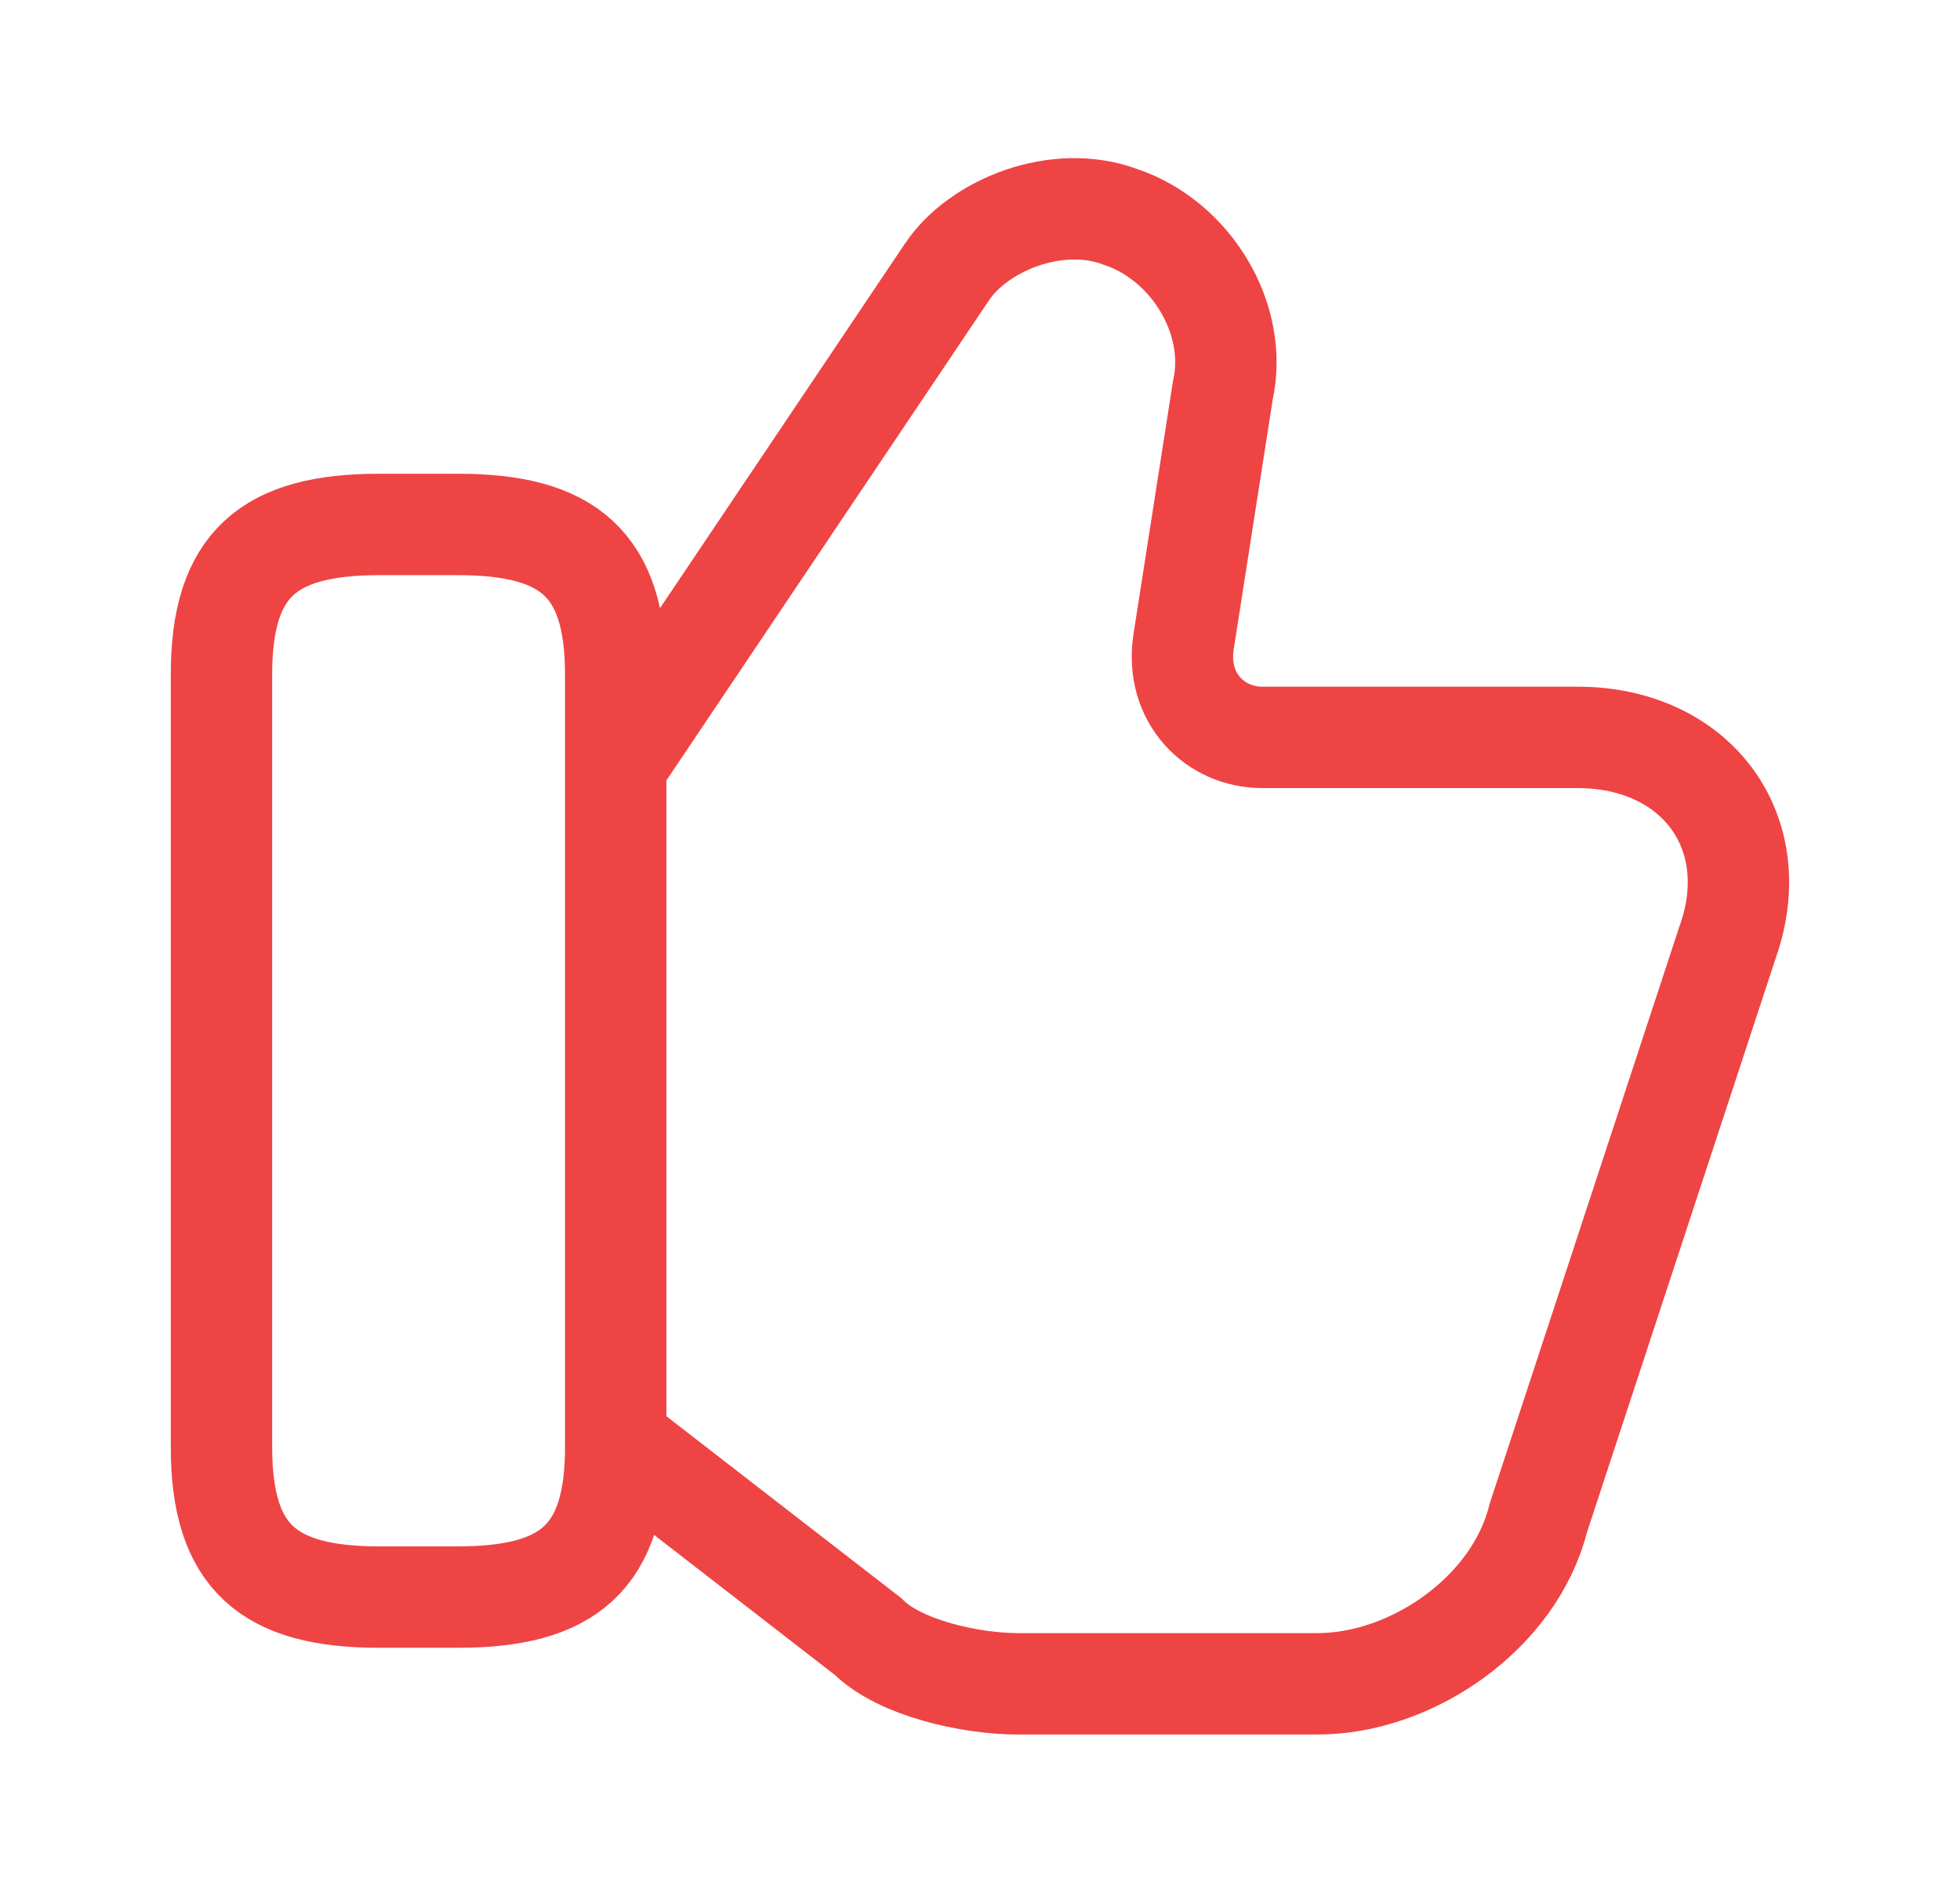 <svg width="29" height="28" viewBox="0 0 29 28" fill="none" xmlns="http://www.w3.org/2000/svg">
<path d="M9.227 21.408L12.843 24.208C13.31 24.675 14.36 24.908 15.06 24.908H19.493C20.893 24.908 22.41 23.858 22.76 22.458L25.56 13.942C26.143 12.308 25.093 10.908 23.343 10.908H18.677C17.977 10.908 17.393 10.325 17.51 9.508L18.093 5.775C18.327 4.725 17.627 3.558 16.577 3.208C15.643 2.858 14.477 3.325 14.01 4.025L9.227 11.142" stroke="#EF4444" stroke-width="1.5" stroke-miterlimit="10"/>
<path d="M3.277 21.408V9.975C3.277 8.342 3.977 7.758 5.61 7.758H6.777C8.41 7.758 9.11 8.342 9.11 9.975V21.408C9.11 23.042 8.41 23.625 6.777 23.625H5.61C3.977 23.625 3.277 23.042 3.277 21.408Z" stroke="#EF4444" stroke-width="1.5" stroke-linecap="round" stroke-linejoin="round"/>
</svg>
